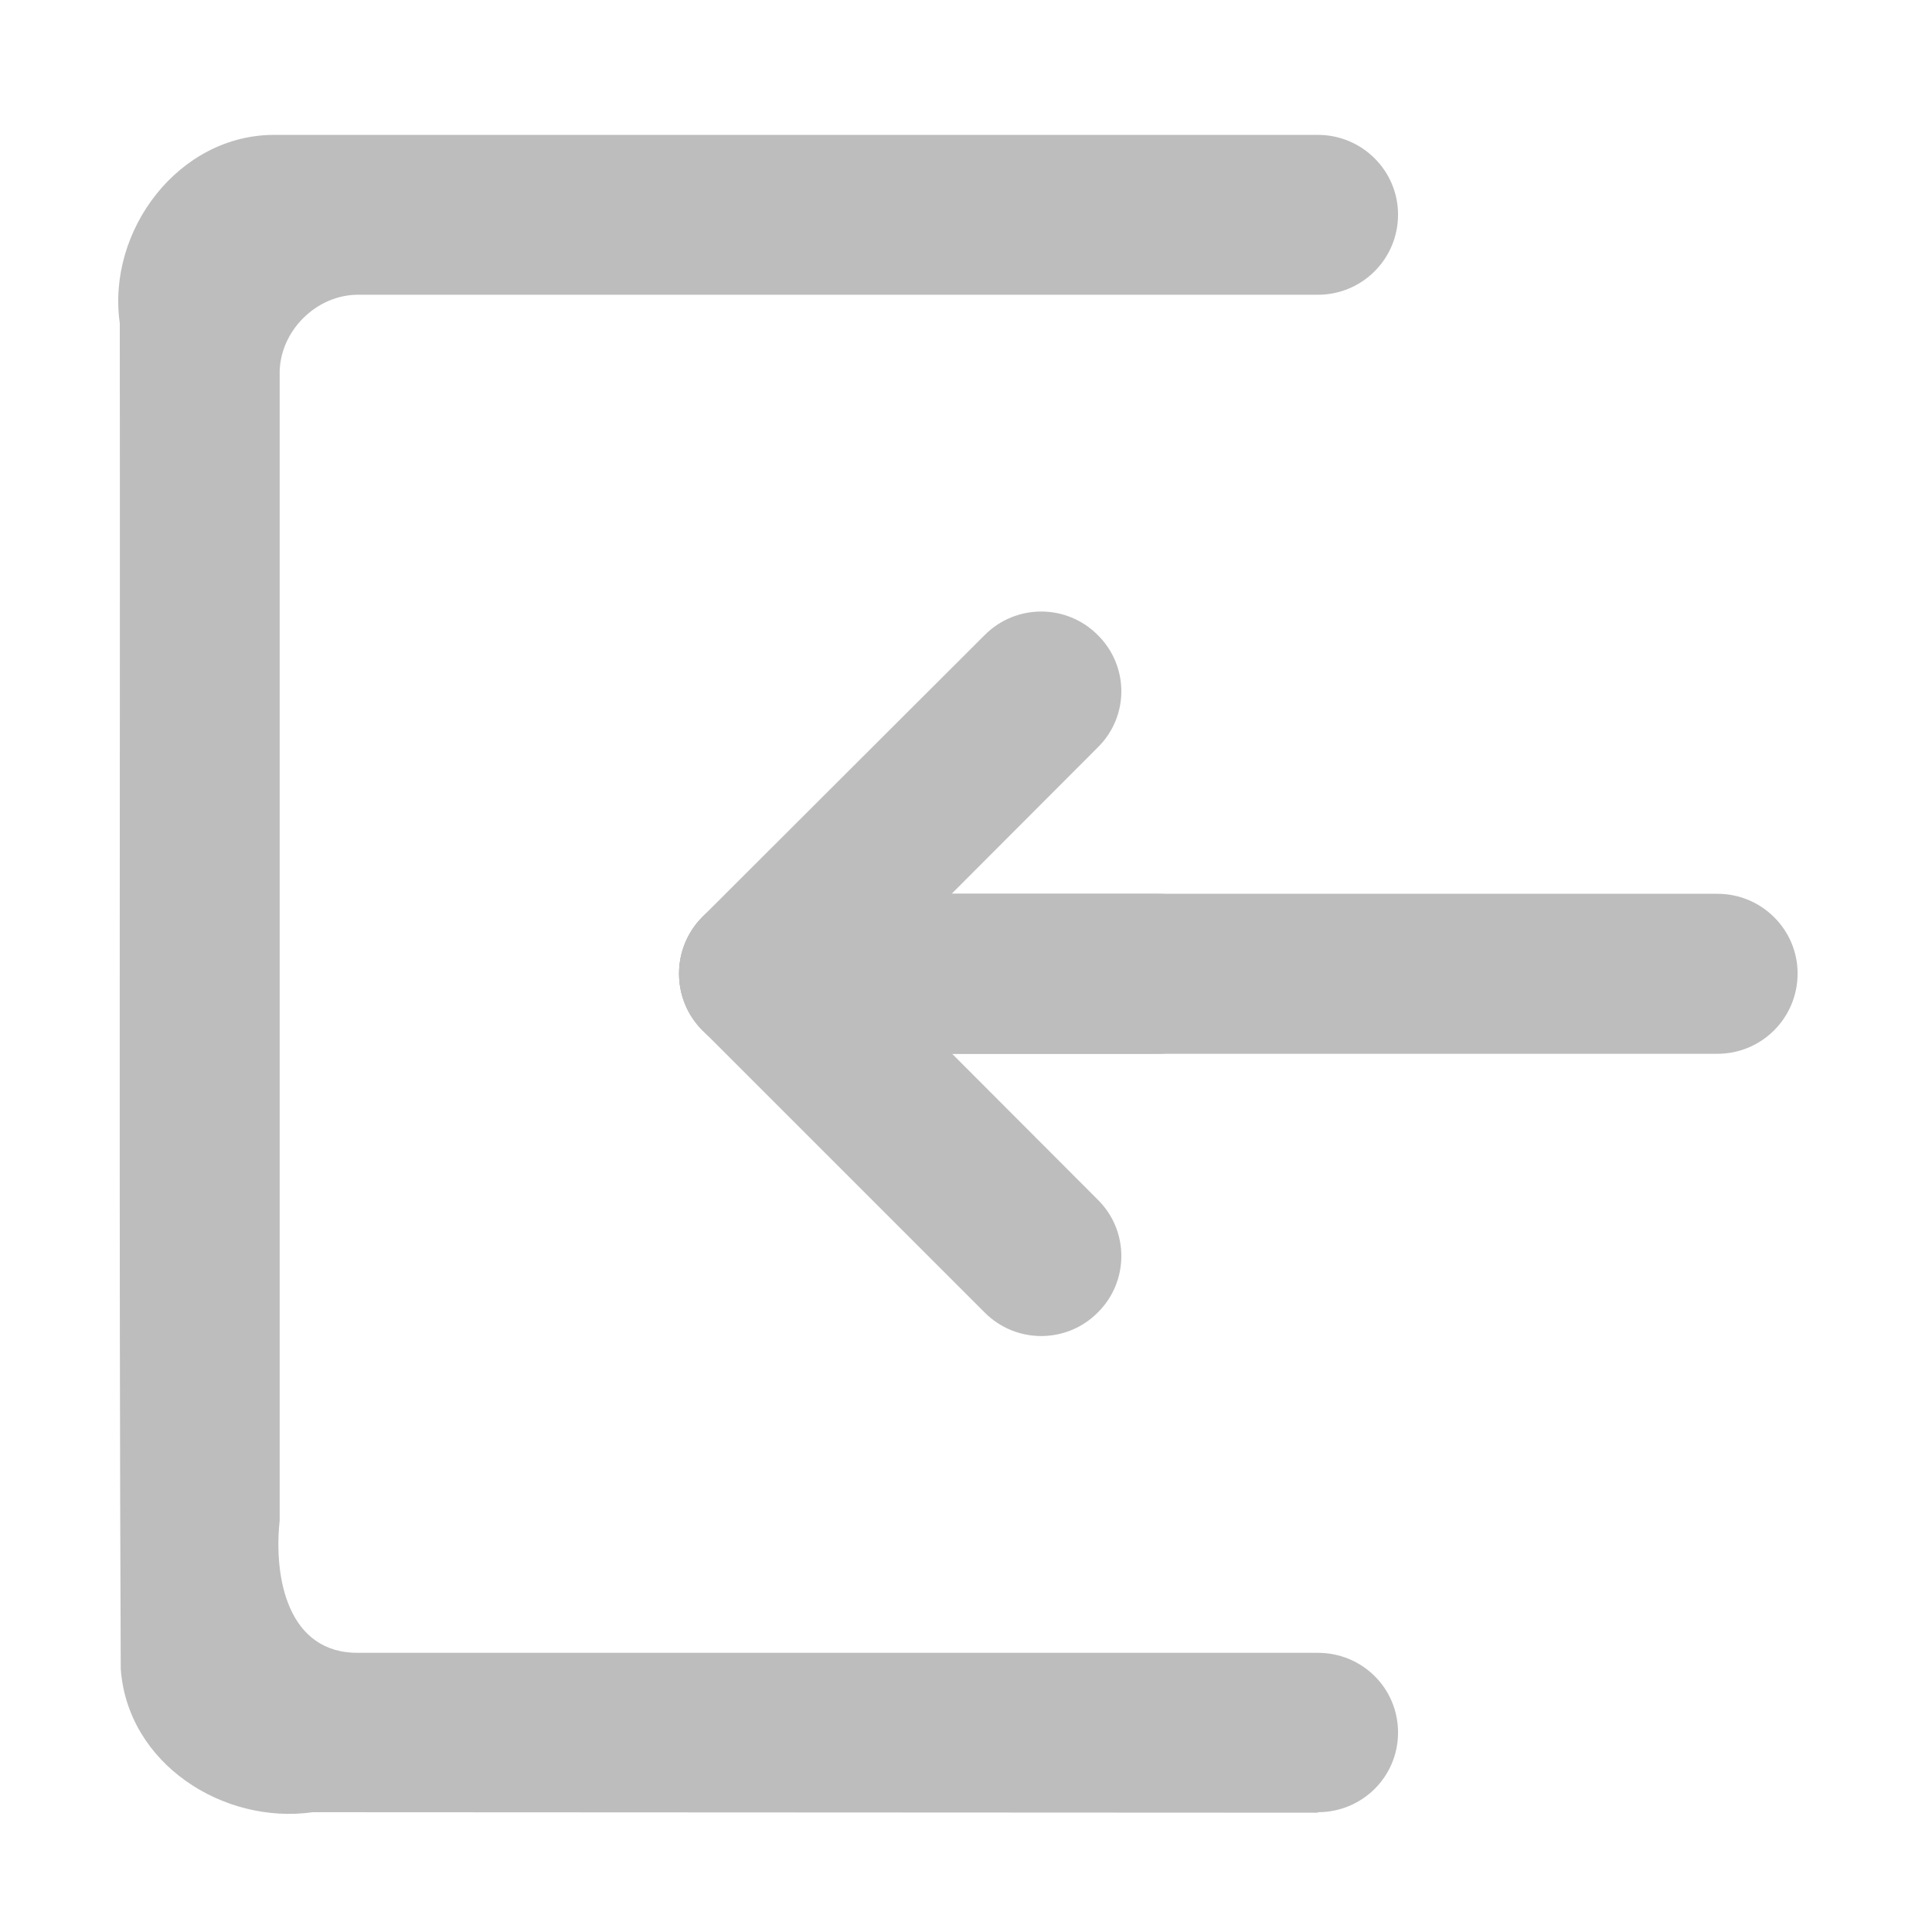 <?xml version="1.0" encoding="UTF-8"?>
<svg xmlns="http://www.w3.org/2000/svg" xmlns:xlink="http://www.w3.org/1999/xlink" width="16pt" height="16pt" viewBox="0 0 16 16" version="1.1">
<g id="surface1">
<path style=" stroke:none;fill-rule:nonzero;fill:rgb(74.118%,74.118%,74.118%);fill-opacity:1;" d="M 2.277 1.117 C 1.48 1.113 0.883 1.91 0.992 2.676 C 0.996 6.391 0.984 10.105 1 13.82 C 1.055 14.605 1.848 15.113 2.59 15.008 C 4.812 15.008 8.691 15.012 10.914 15.012 L 10.914 15.008 C 11.281 15.008 11.578 14.715 11.578 14.348 C 11.578 13.98 11.281 13.688 10.914 13.688 L 2.977 13.688 C 2.379 13.699 2.266 13.059 2.316 12.594 L 2.316 3.102 C 2.309 2.746 2.621 2.434 2.977 2.441 L 10.914 2.441 C 11.281 2.441 11.578 2.145 11.578 1.777 C 11.578 1.414 11.281 1.117 10.914 1.117 L 2.316 1.117 C 2.301 1.117 2.289 1.117 2.277 1.117 Z M 2.277 1.117 "/>
<path style=" stroke:none;fill-rule:nonzero;fill:rgb(74.118%,74.118%,74.118%);fill-opacity:1;" d="M 14.223 7.402 L 6.285 7.402 C 5.918 7.402 5.625 7.699 5.625 8.062 C 5.625 8.43 5.918 8.727 6.285 8.727 L 14.223 8.727 C 14.59 8.727 14.887 8.43 14.887 8.062 C 14.887 7.699 14.59 7.402 14.223 7.402 Z M 14.223 7.402 "/>
<path style=" stroke:none;fill-rule:nonzero;fill:rgb(74.118%,74.118%,74.118%);fill-opacity:1;" d="M 9.594 7.402 L 6.285 7.402 C 5.918 7.402 5.625 7.699 5.625 8.062 C 5.625 8.43 5.918 8.727 6.285 8.727 L 9.594 8.727 C 9.957 8.727 10.254 8.43 10.254 8.062 C 10.254 7.699 9.957 7.402 9.594 7.402 Z M 9.594 7.402 "/>
<path style=" stroke:none;fill-rule:nonzero;fill:rgb(74.118%,74.118%,74.118%);fill-opacity:1;" d="M 8.156 5.258 L 5.816 7.594 C 5.559 7.855 5.559 8.273 5.816 8.531 C 6.074 8.789 6.496 8.789 6.754 8.531 L 9.09 6.191 C 9.352 5.934 9.352 5.516 9.09 5.258 C 8.832 5 8.414 5 8.156 5.258 Z M 8.156 5.258 "/>
<path style=" stroke:none;fill-rule:nonzero;fill:rgb(74.118%,74.118%,74.118%);fill-opacity:1;" d="M 9.09 9.934 L 6.754 7.594 C 6.496 7.336 6.074 7.336 5.816 7.594 C 5.559 7.855 5.559 8.273 5.816 8.531 L 8.156 10.871 C 8.414 11.129 8.832 11.129 9.09 10.871 C 9.352 10.613 9.352 10.191 9.09 9.934 Z M 9.09 9.934 "/>
</g>
</svg>
